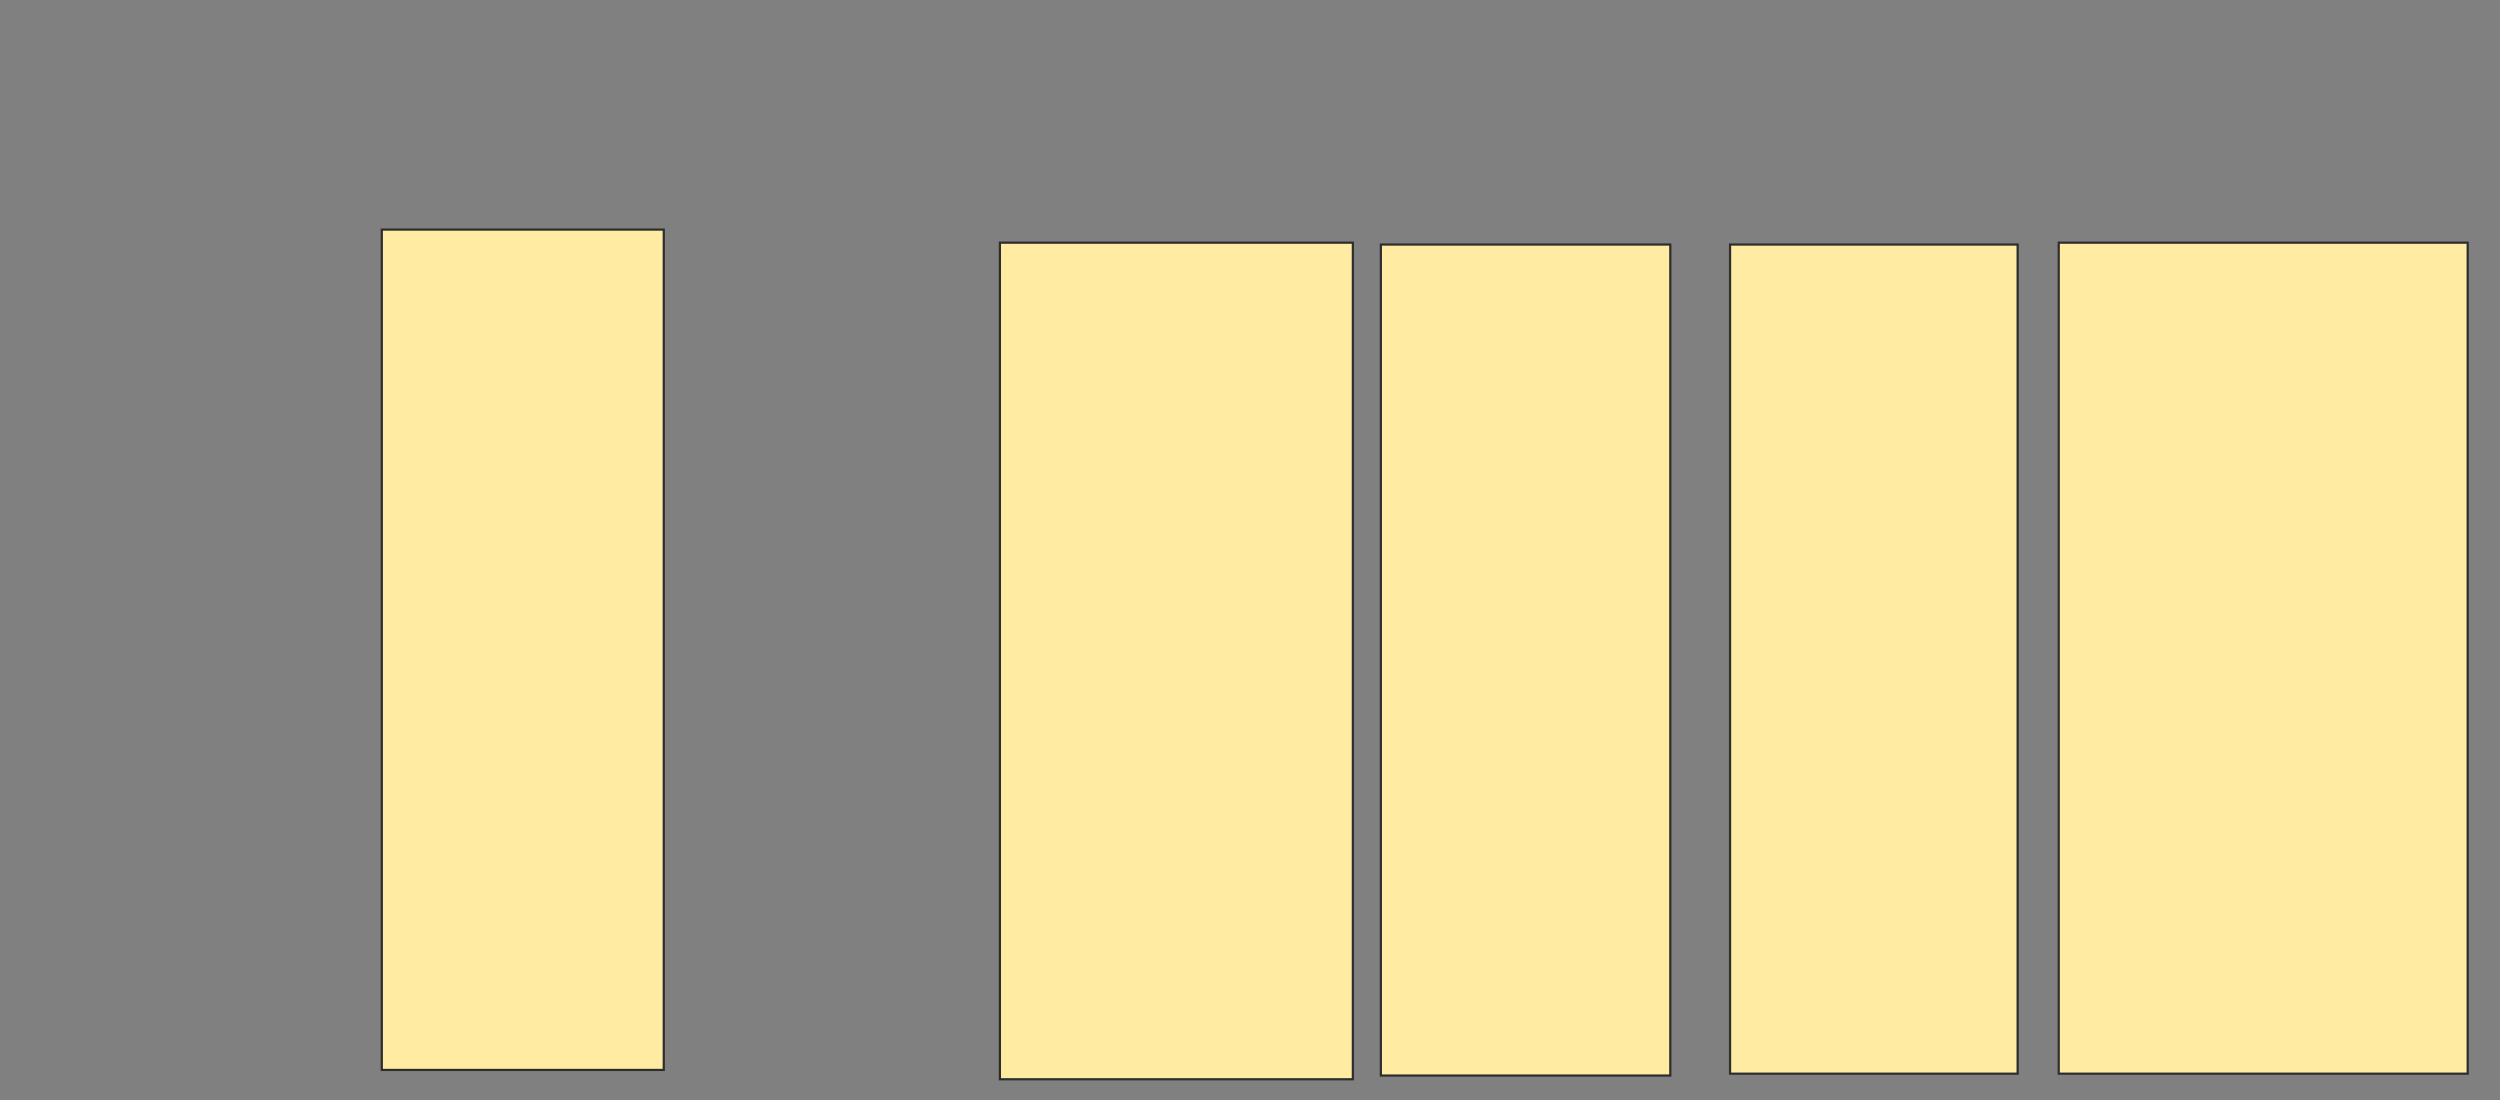 <svg xmlns="http://www.w3.org/2000/svg" width="1125" height="495">
 <rect width="100%" height="100%" fill="#808080" stroke="none"/>
 <!-- Created with Image Occlusion Enhanced -->
 <g>
  <title>Labels</title>
 </g>
 <g>
  <title>Masks</title>
  <rect id="063dddd8f1324e30a022bfabeba7aede-ao-1" height="378.151" width="126.891" y="103.319" x="171.807" stroke="#2D2D2D" fill="#FFEBA2"/>
  
  <rect id="063dddd8f1324e30a022bfabeba7aede-ao-3" height="376.471" width="158.824" y="109.202" x="449.958" stroke="#2D2D2D" fill="#FFEBA2"/>
  <rect id="063dddd8f1324e30a022bfabeba7aede-ao-4" height="373.95" width="130.252" y="110.042" x="621.387" stroke="#2D2D2D" fill="#FFEBA2"/>
  <rect id="063dddd8f1324e30a022bfabeba7aede-ao-5" height="373.109" width="129.412" y="110.042" x="778.529" stroke="#2D2D2D" fill="#FFEBA2"/>
  <rect id="063dddd8f1324e30a022bfabeba7aede-ao-6" height="373.95" width="184.034" y="109.202" x="926.429" stroke="#2D2D2D" fill="#FFEBA2"/>
 </g>
</svg>